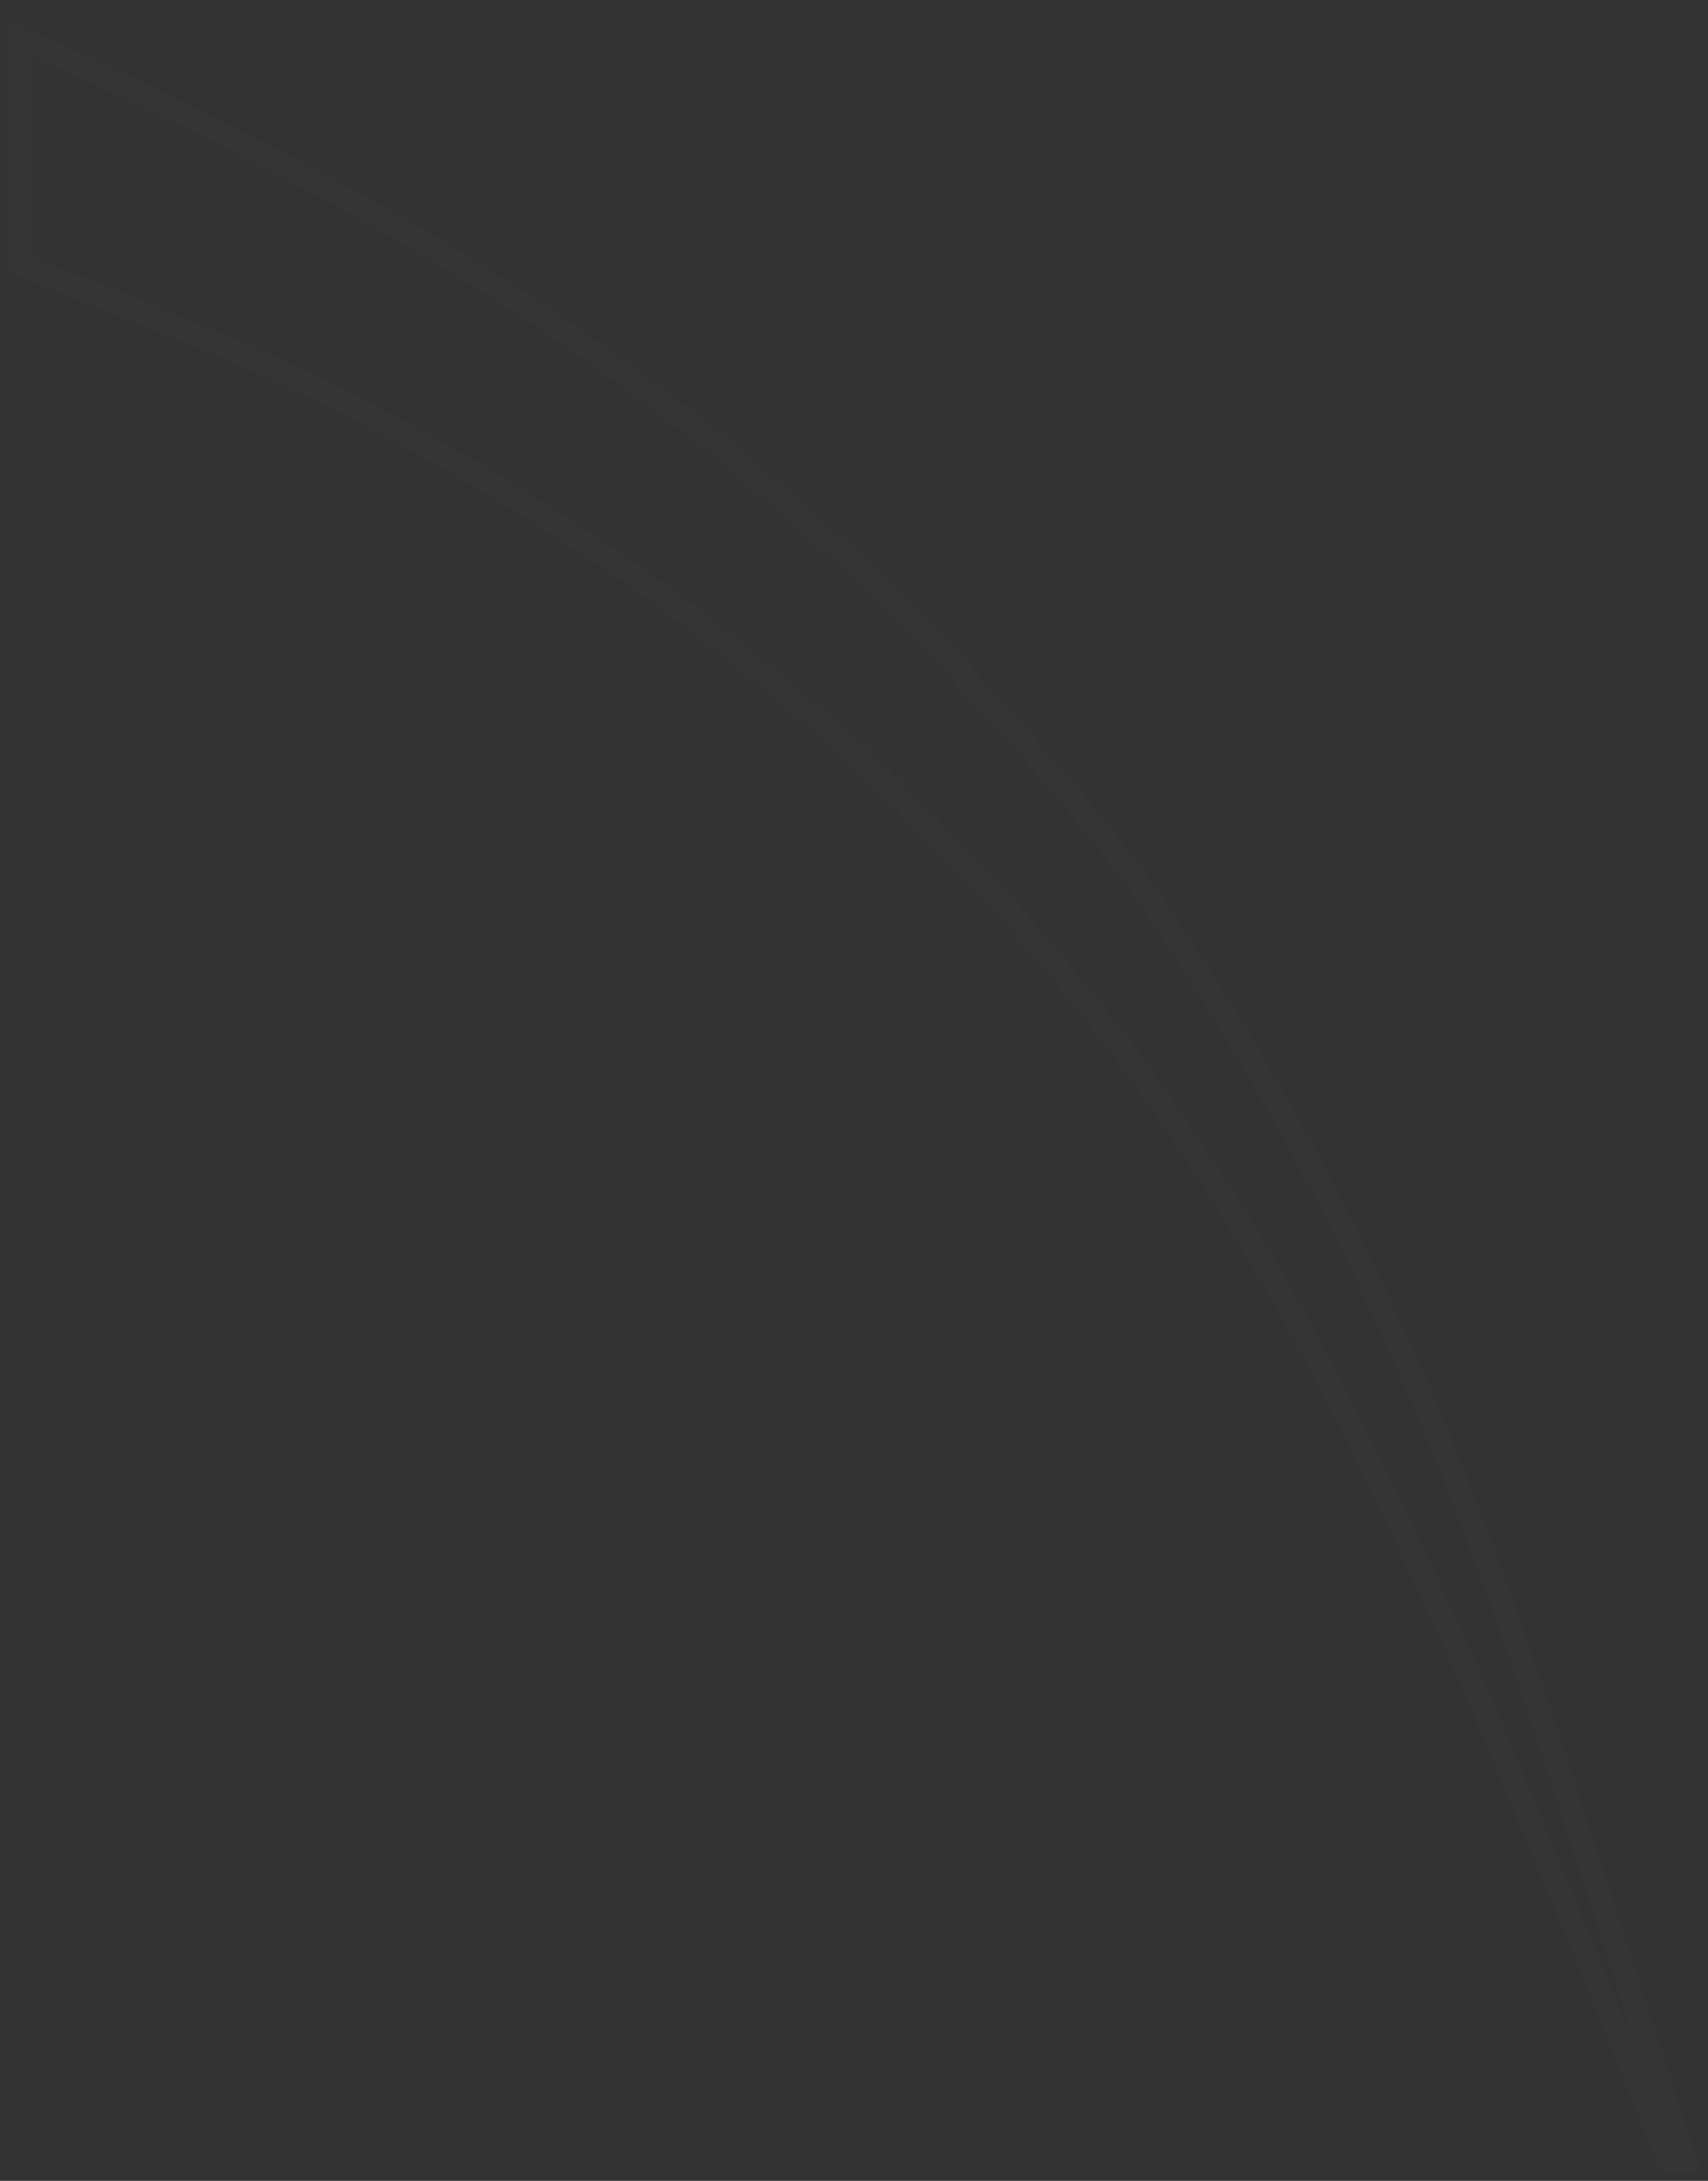 <svg width="76" height="97" viewBox="0 0 76 97" fill="none" xmlns="http://www.w3.org/2000/svg">
<rect x="0" y="0" width="76" height="97" fill="#333333" stroke="none"/>
<path d="M61.702 58.672L61.702 58.672L61.705 58.678C63.982 63.571 65.935 68.632 67.564 73.369C69.194 78.112 70.662 82.693 71.969 86.787C72.541 88.592 73.113 90.314 73.664 91.971L73.664 91.972C74.139 93.4 74.597 94.78 75.027 96.126L74.256 96.126C73.614 94.478 72.921 92.775 72.208 91.025C71.686 89.743 71.154 88.435 70.624 87.105L70.621 87.099C70.146 85.956 69.657 84.77 69.153 83.55C67.928 80.58 66.62 77.409 65.231 74.156L65.228 74.149L65.225 74.143C64.942 73.532 64.659 72.917 64.374 72.3C62.529 68.294 60.626 64.163 58.354 60.033C55.89 55.256 52.773 50.485 49.498 46.051L49.49 46.039L49.481 46.028C49.365 45.889 49.247 45.747 49.126 45.603C48.39 44.721 47.581 43.751 46.891 42.782L46.867 42.749L46.838 42.719C46.365 42.245 45.929 41.729 45.478 41.194L45.471 41.187C45.03 40.663 44.573 40.121 44.072 39.618L42.776 38.155L42.766 38.144L42.756 38.134L41.286 36.66L38.184 33.548L38.169 33.533L38.153 33.519L35.05 30.899L35.05 30.899L35.041 30.891L33.408 29.581L33.095 29.971L33.408 29.581L31.779 28.274C30.786 27.444 29.632 26.617 28.497 25.804L28.488 25.798C27.906 25.381 27.326 25.007 26.758 24.64L26.753 24.637C26.18 24.268 25.619 23.906 25.059 23.505L25.049 23.498L25.038 23.491C20.448 20.531 15.689 17.897 10.762 15.755L10.76 15.755C8.294 14.695 5.824 13.718 3.423 12.768C2.586 12.437 1.757 12.108 0.939 11.781L0.939 1.745C5.28 3.635 9.77 5.821 14.409 8.303C19.289 10.913 24.327 14.011 29.037 17.595L29.039 17.596C29.309 17.8 29.572 17.995 29.828 18.186C30.818 18.925 31.71 19.59 32.605 20.36L36.03 23.304L37.648 24.765L39.272 26.393L42.528 29.659L45.458 32.925L46.92 34.554L48.382 36.346L48.382 36.346L48.389 36.355C49.352 37.482 50.319 38.773 51.129 39.911C51.538 40.567 51.947 41.182 52.352 41.791L52.353 41.793C52.762 42.408 53.166 43.017 53.57 43.664L53.572 43.667C56.663 48.563 59.427 53.619 61.702 58.672Z" stroke="white" stroke-opacity="0.015"/>
</svg>
